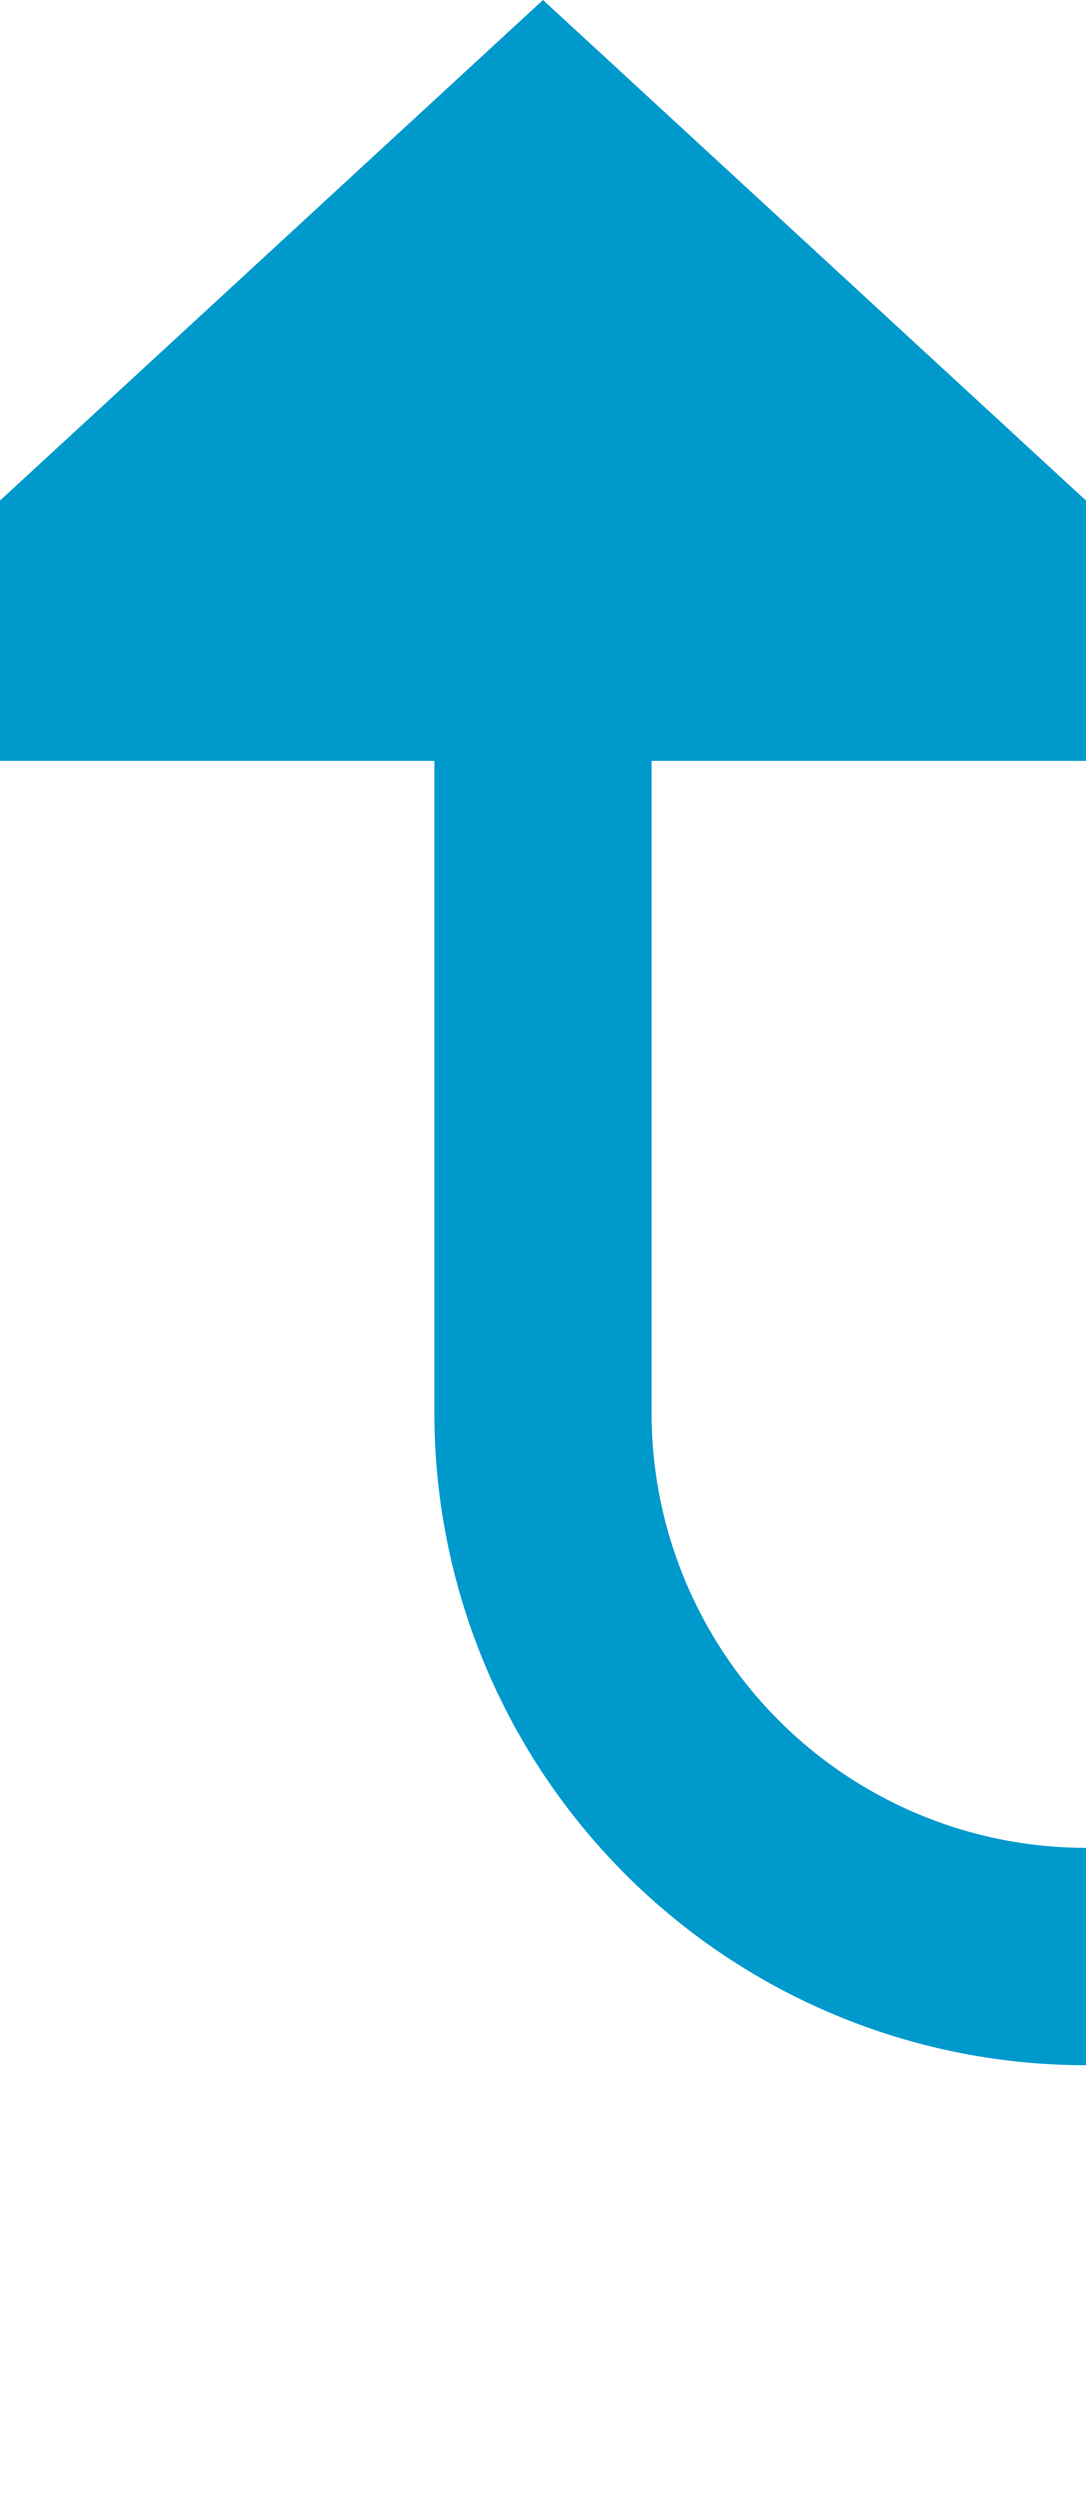 ﻿<?xml version="1.0" encoding="utf-8"?>
<svg version="1.1" xmlns:xlink="http://www.w3.org/1999/xlink" width="10px" height="23px" preserveAspectRatio="xMidYMin meet" viewBox="4606 4842  8 23" xmlns="http://www.w3.org/2000/svg">
  <path d="M 4983 4789  L 4983 4855  A 5 5 0 0 1 4978 4860 L 4615 4860  A 5 5 0 0 1 4610 4855 L 4610 4848  " stroke-width="2" stroke="#0099cc" fill="none" />
  <path d="M 4983 4787  A 3.5 3.5 0 0 0 4979.5 4790.5 A 3.5 3.5 0 0 0 4983 4794 A 3.5 3.5 0 0 0 4986.5 4790.5 A 3.5 3.5 0 0 0 4983 4787 Z M 4617.6 4849  L 4610 4842  L 4602.4 4849  L 4617.6 4849  Z " fill-rule="nonzero" fill="#0099cc" stroke="none" />
</svg>